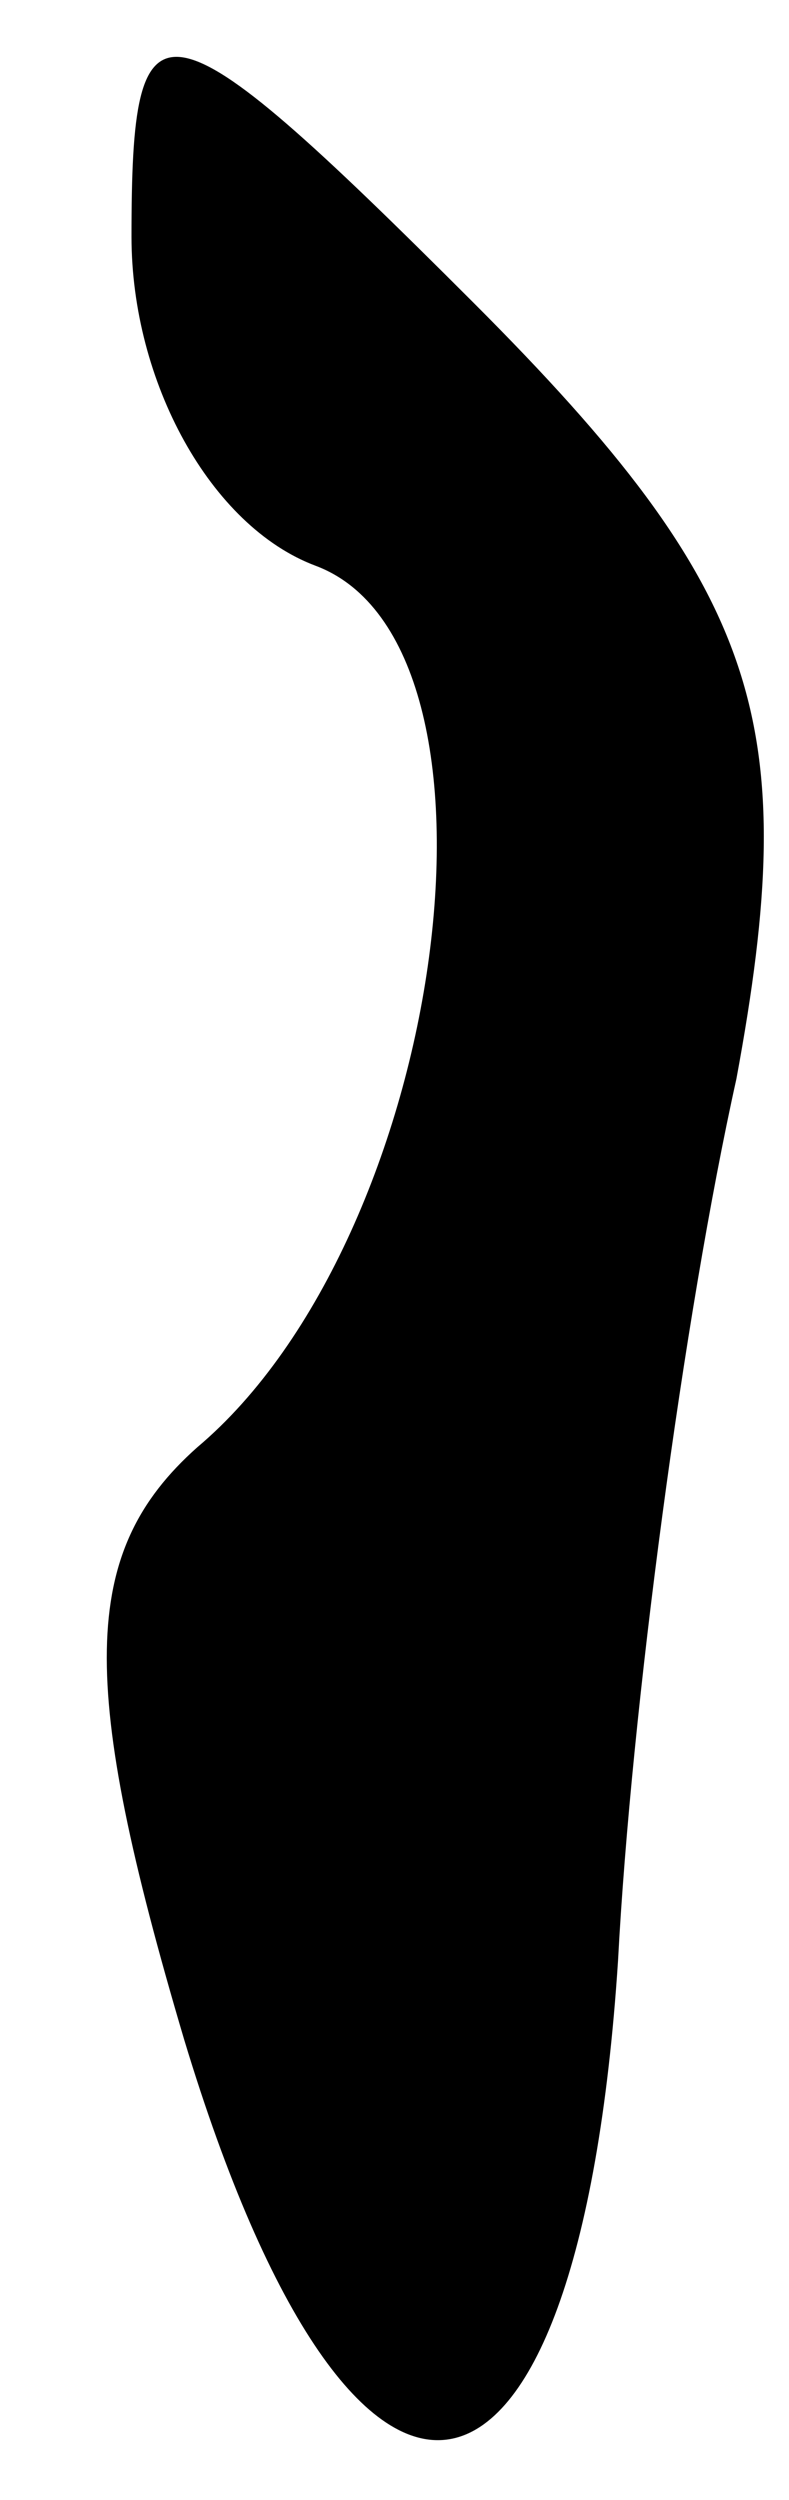 <?xml version="1.0" standalone="no"?>
<!DOCTYPE svg PUBLIC "-//W3C//DTD SVG 20010904//EN"
 "http://www.w3.org/TR/2001/REC-SVG-20010904/DTD/svg10.dtd">
<svg version="1.0" xmlns="http://www.w3.org/2000/svg"
 width="6pt" height="19pt" viewBox="0 0 6 19"
 preserveAspectRatio="xMidYMid meet">
<g transform="translate(0,19) scale(0.1,-0.1)"
fill="#000000" stroke="none">
<path fill="#000000" stroke="none" d="M10 172 c0 -11 6 -22 14 -25 16 -6 10
-51 -9 -67 -9 -8 -9 -18 -1 -45 13 -43 30 -40 33 6 1 19 5 49 9 67 5 27 2 37
-20 59 -24 24 -26 24 -26 5z"/>
</g>
</svg>
